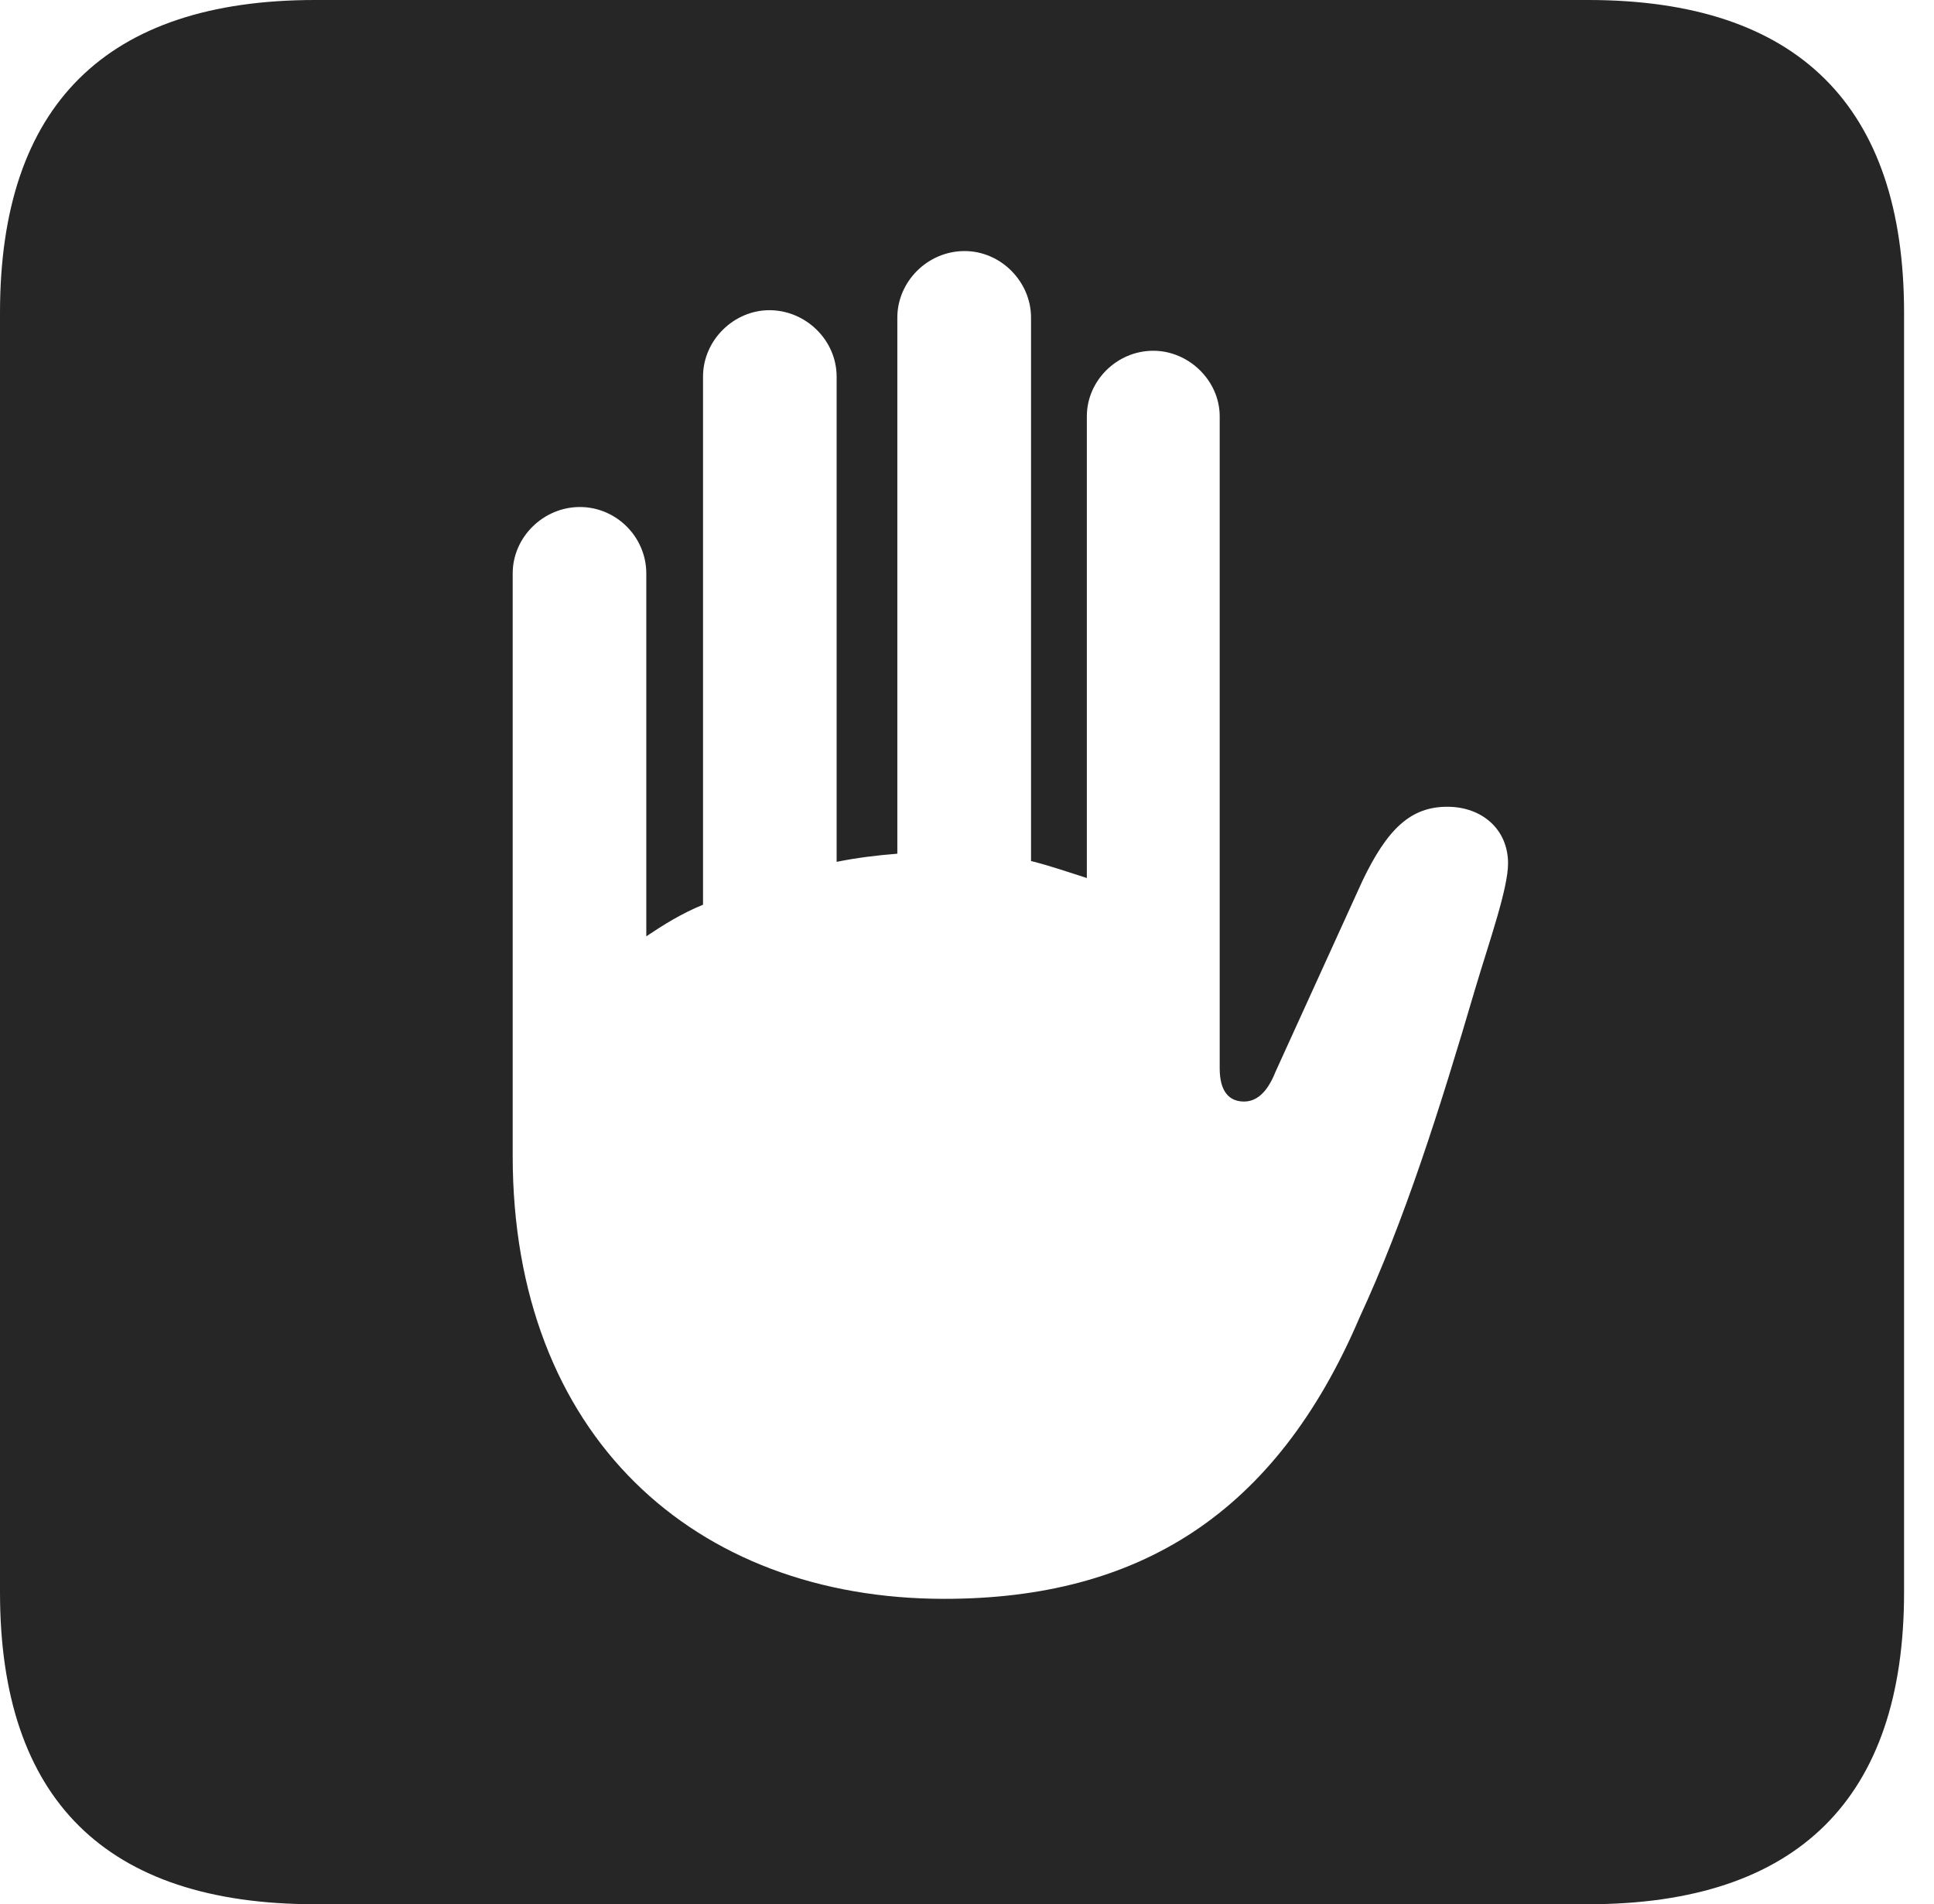 <?xml version="1.0" encoding="UTF-8"?>
<!--Generator: Apple Native CoreSVG 326-->
<!DOCTYPE svg
PUBLIC "-//W3C//DTD SVG 1.1//EN"
       "http://www.w3.org/Graphics/SVG/1.1/DTD/svg11.dtd">
<svg version="1.1" xmlns="http://www.w3.org/2000/svg" xmlns:xlink="http://www.w3.org/1999/xlink" viewBox="0 0 23.32 22.959">
 <g>
  <rect height="22.959" opacity="0" width="23.32" x="0" y="0"/>
  <path d="M22.959 3.77L22.959 19.199C22.959 21.68 21.68 22.959 19.15 22.959L3.799 22.959C1.279 22.959 0 21.699 0 19.199L0 3.77C0 1.27 1.279 0 3.799 0L19.15 0C21.68 0 22.959 1.279 22.959 3.77ZM10.82 3.828L10.82 10.293C10.576 10.312 10.332 10.342 10.088 10.391L10.088 4.541C10.088 4.102 9.717 3.74 9.277 3.74C8.848 3.74 8.477 4.102 8.477 4.541L8.477 10.908C8.213 11.016 7.998 11.152 7.793 11.289L7.793 6.914C7.793 6.475 7.432 6.113 6.992 6.113C6.553 6.113 6.182 6.475 6.182 6.914L6.182 13.935C6.182 17.305 8.369 19.277 11.387 19.277C13.721 19.277 15.381 18.262 16.396 15.879C16.934 14.717 17.354 13.398 17.793 11.904C17.959 11.348 18.184 10.713 18.184 10.41C18.184 10 17.871 9.727 17.451 9.727C17.012 9.727 16.729 9.99 16.426 10.625L15.381 12.92C15.273 13.193 15.137 13.281 15 13.281C14.824 13.281 14.707 13.164 14.707 12.881L14.707 5.02C14.707 4.59 14.336 4.229 13.906 4.229C13.467 4.229 13.105 4.59 13.105 5.02L13.105 10.586C12.891 10.518 12.666 10.44 12.432 10.381L12.432 3.828C12.432 3.398 12.07 3.027 11.631 3.027C11.182 3.027 10.82 3.398 10.82 3.828Z" fill="black" fill-opacity="0.85"/>
 </g>
</svg>

